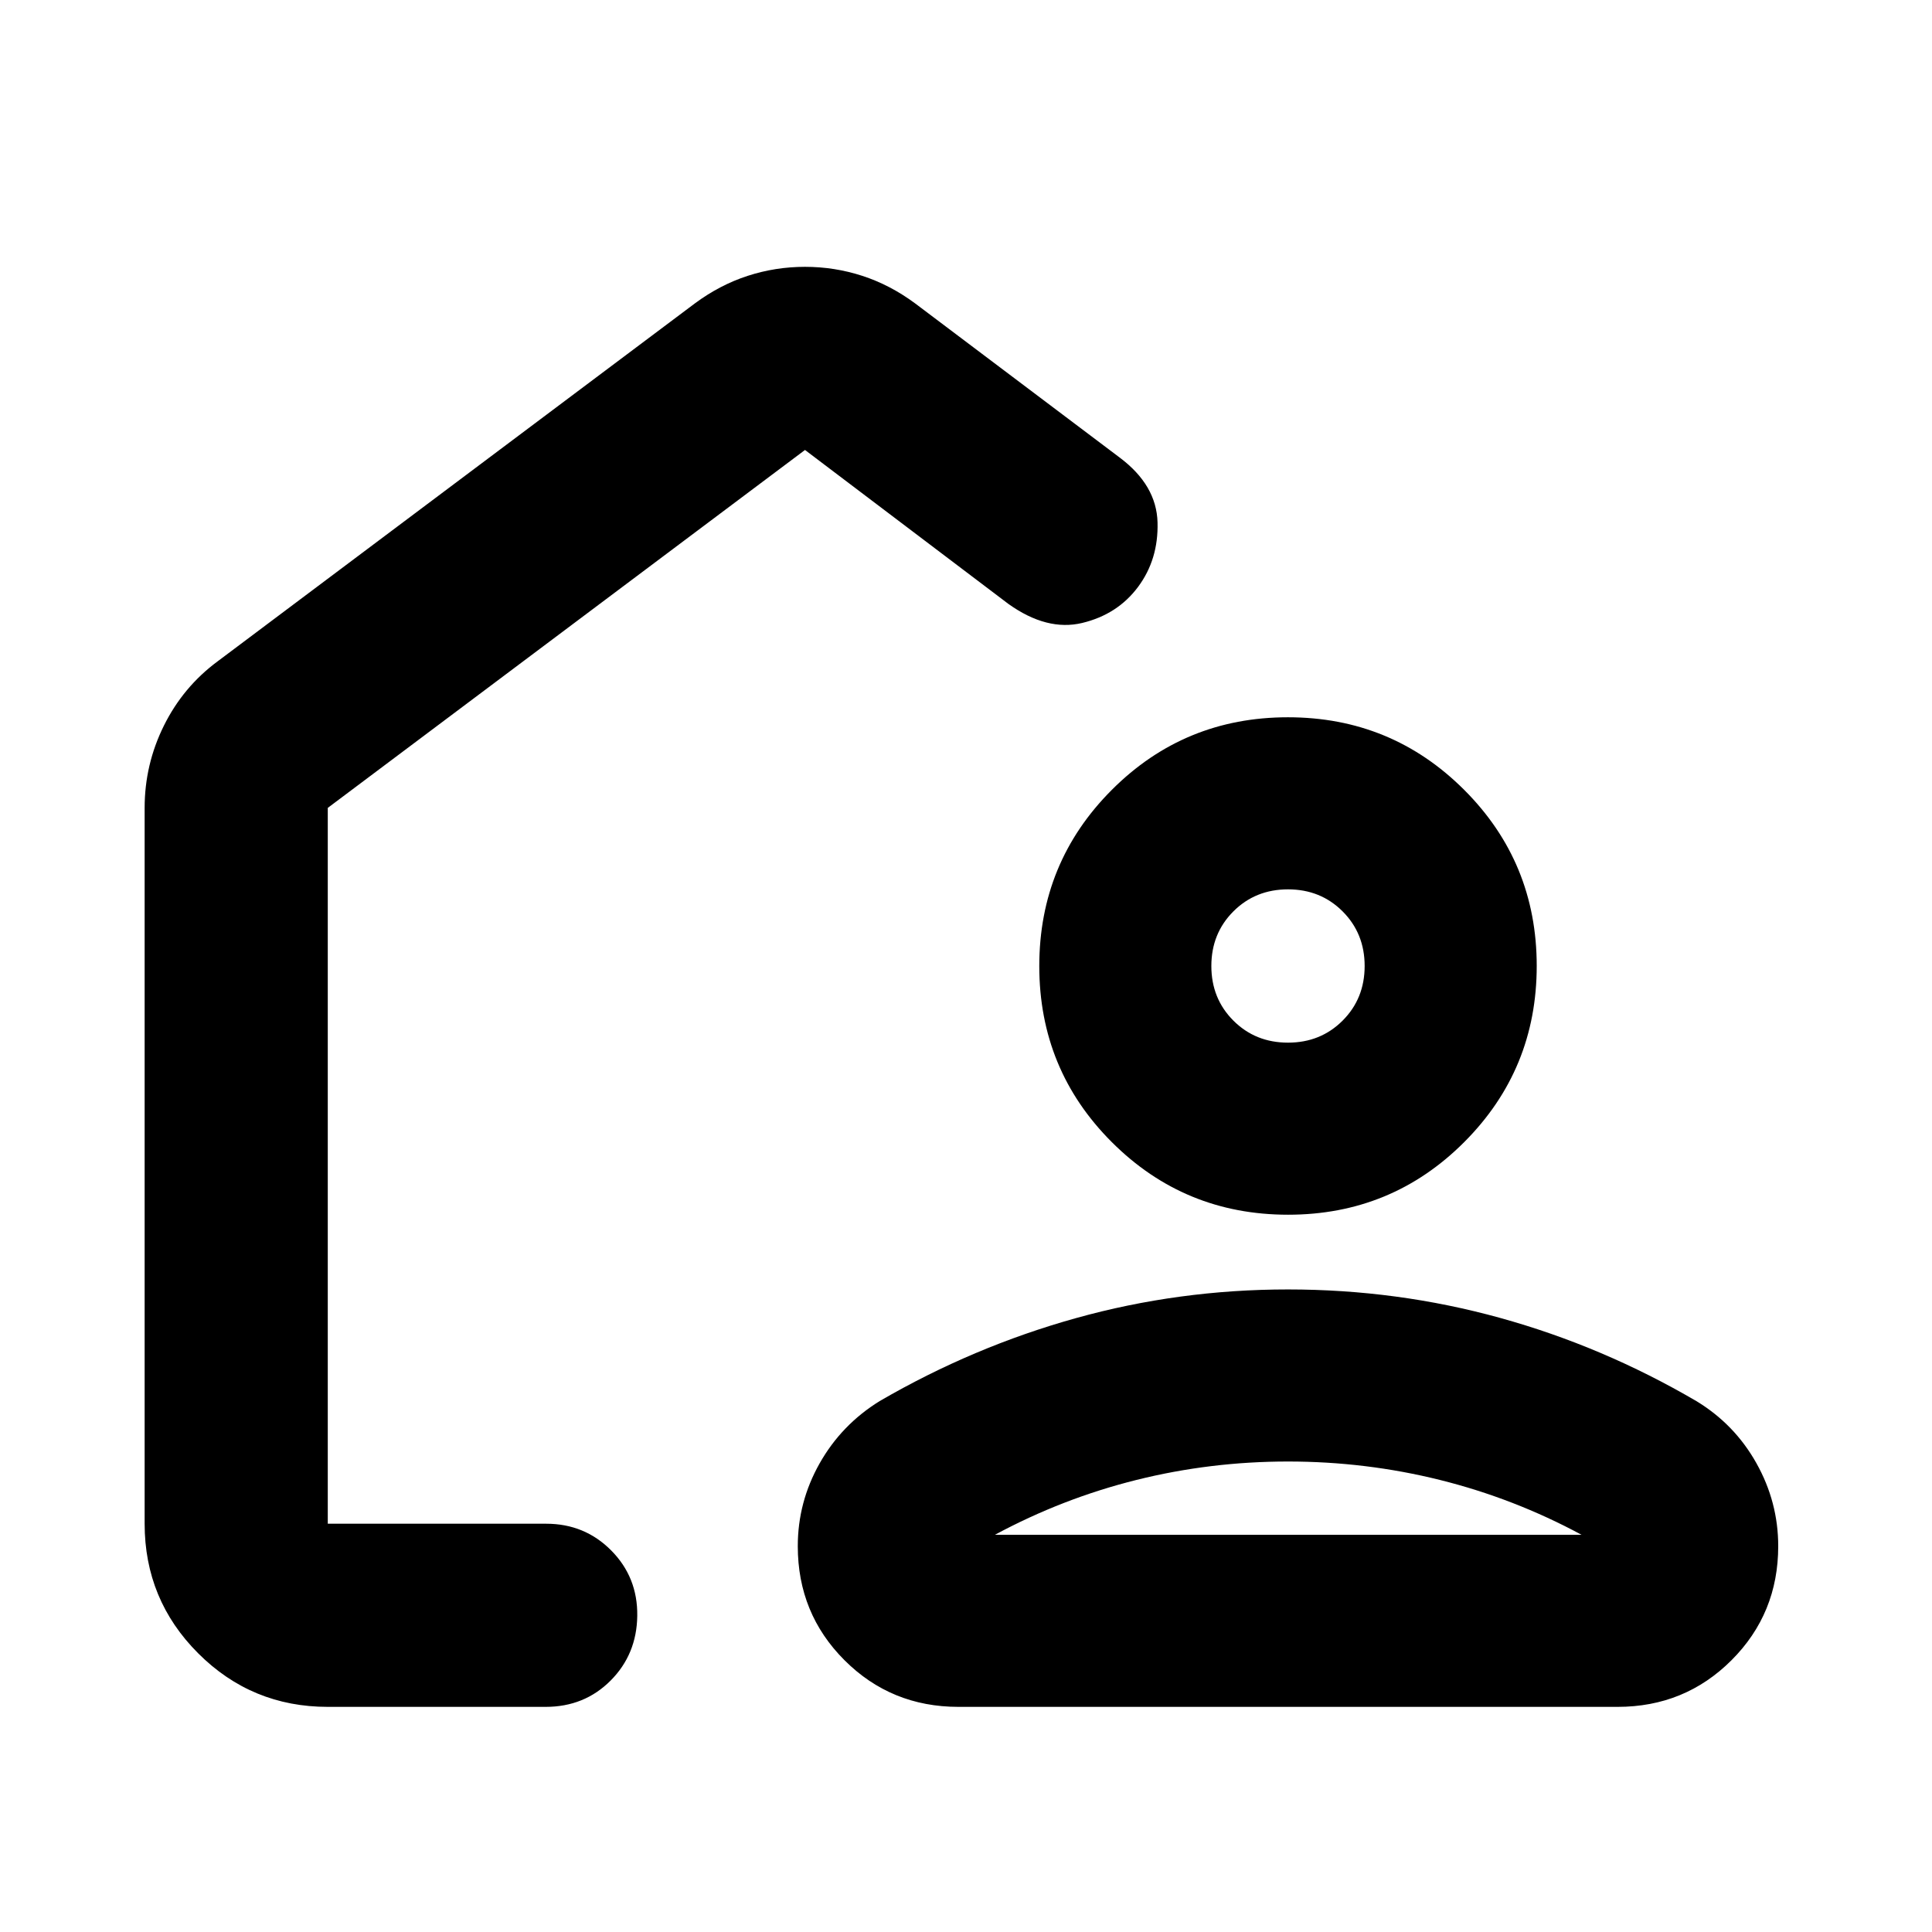 <svg xmlns="http://www.w3.org/2000/svg" height="24" viewBox="0 -960 960 960" width="24"><path d="M341.804-469.761ZM162.87-111.869q-37.783 0-64.392-26.609Q71.87-165.087 71.87-202.87v-355.695q0-21.572 9.576-40.873 9.577-19.301 26.729-31.975l237.13-177.848q12.435-9.196 26.229-13.674 13.793-4.478 28.467-4.478t28.467 4.478q13.794 4.478 26.229 13.674l101.826 76.739q18.152 13.674 18.652 32.087.5 18.413-9.696 32.087-10.195 13.674-27.728 17.891-17.533 4.218-36.685-9.456L400-736.413 162.87-558.565v355.695h108.521q19.152 0 32.326 13.294 13.174 13.293 12.935 32.446-.239 19.152-13.252 32.206-13.012 13.055-32.248 13.055H162.87ZM640-319.283q54.239 0 105.314 14.122 51.075 14.122 97.599 41.357 18.957 11.478 29.815 30.814 10.859 19.335 10.859 41.284 0 33.445-23.196 56.641-23.195 23.196-56.63 23.196H476.239q-33.435 0-56.63-23.196-23.196-23.196-23.196-56.64 0-21.947 10.859-41.165 10.858-19.217 29.815-30.934 46.478-27 97.576-41.239 51.098-14.24 105.337-14.24ZM494.37-197.37h291.499q-33.565-18.086-70.37-27.249-36.806-9.163-75.499-9.163-38.611 0-75.338 9.163T494.37-197.37Zm145.672-159.043q-51.477 0-87.553-36.034t-36.076-87.511q0-51.477 36.034-87.553t87.511-36.076q51.477 0 87.553 36.034t36.076 87.511q0 51.477-36.034 87.553t-87.511 36.076Zm-.042-85.5q16.187 0 27.137-10.95T678.087-480q0-16.187-10.95-27.137T640-518.087q-16.187 0-27.137 10.95T601.913-480q0 16.187 10.95 27.137T640-441.913Zm.239 244.543Z"/></svg>